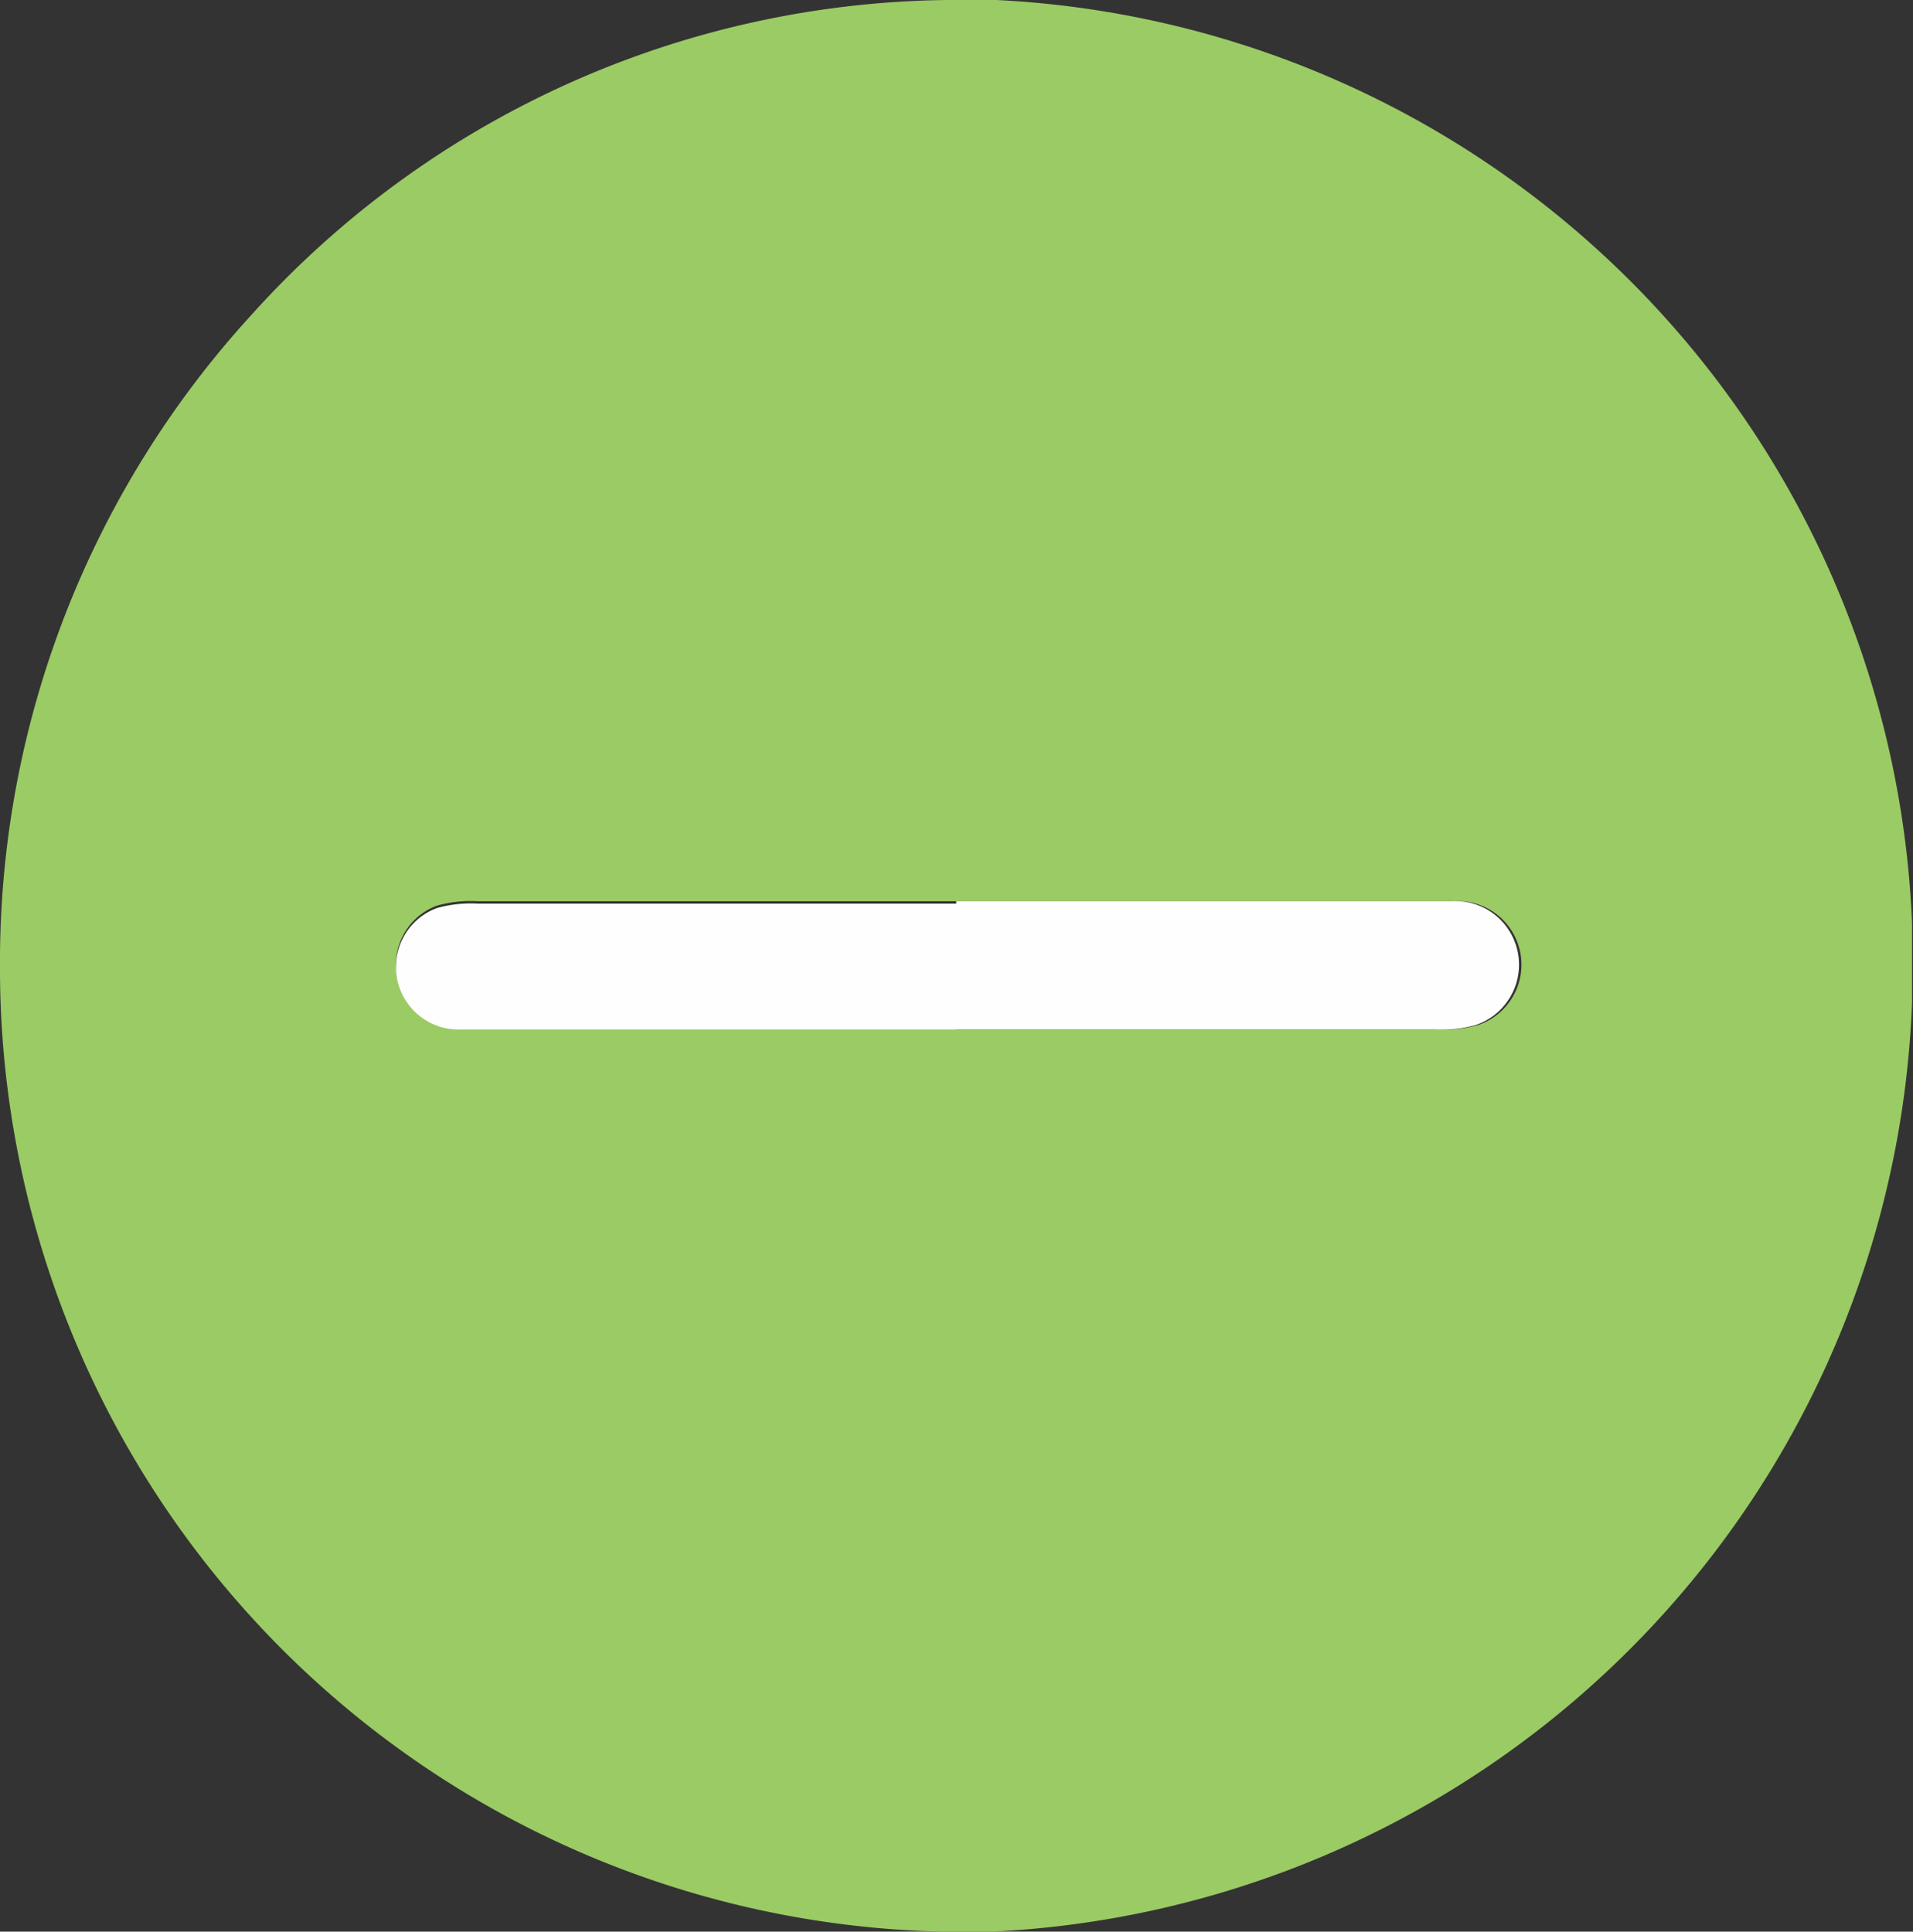 <svg xmlns="http://www.w3.org/2000/svg" viewBox="0 0 39.69 40.08"><rect x="0" y="0" width="39.69" height="40.08" fill="#333333" stroke="none"/><defs><style>.cls-1{fill:#9bcb64;}.cls-2{fill:#fefefe;}</style></defs><g id="Слой_2" data-name="Слой 2"><g id="Слой_1-2" data-name="Слой 1"><path class="cls-1" d="M19.67,0h1a20,20,0,0,1,19,19.15v1.66A20.06,20.06,0,0,1,20.58,40.08h-1A20,20,0,0,1,0,20.21v-.4A19.9,19.9,0,0,1,5.22,6.53,19.71,19.71,0,0,1,19.64,0Zm.17,21.36h10a2.59,2.59,0,0,0,.82-.09,1.32,1.32,0,0,0-.51-2.57H19.84v0H9.92a2.59,2.59,0,0,0-.85.09,1.3,1.3,0,0,0,.51,2.52H19.84v0Z"/><path class="cls-2" d="M19.84,18.7H30.1a1.32,1.32,0,0,1,.51,2.57,2.59,2.59,0,0,1-.82.09H19.84v0H9.58a1.3,1.3,0,0,1-.51-2.52,2.59,2.59,0,0,1,.85-.09h9.92v0Z"/></g></g></svg>